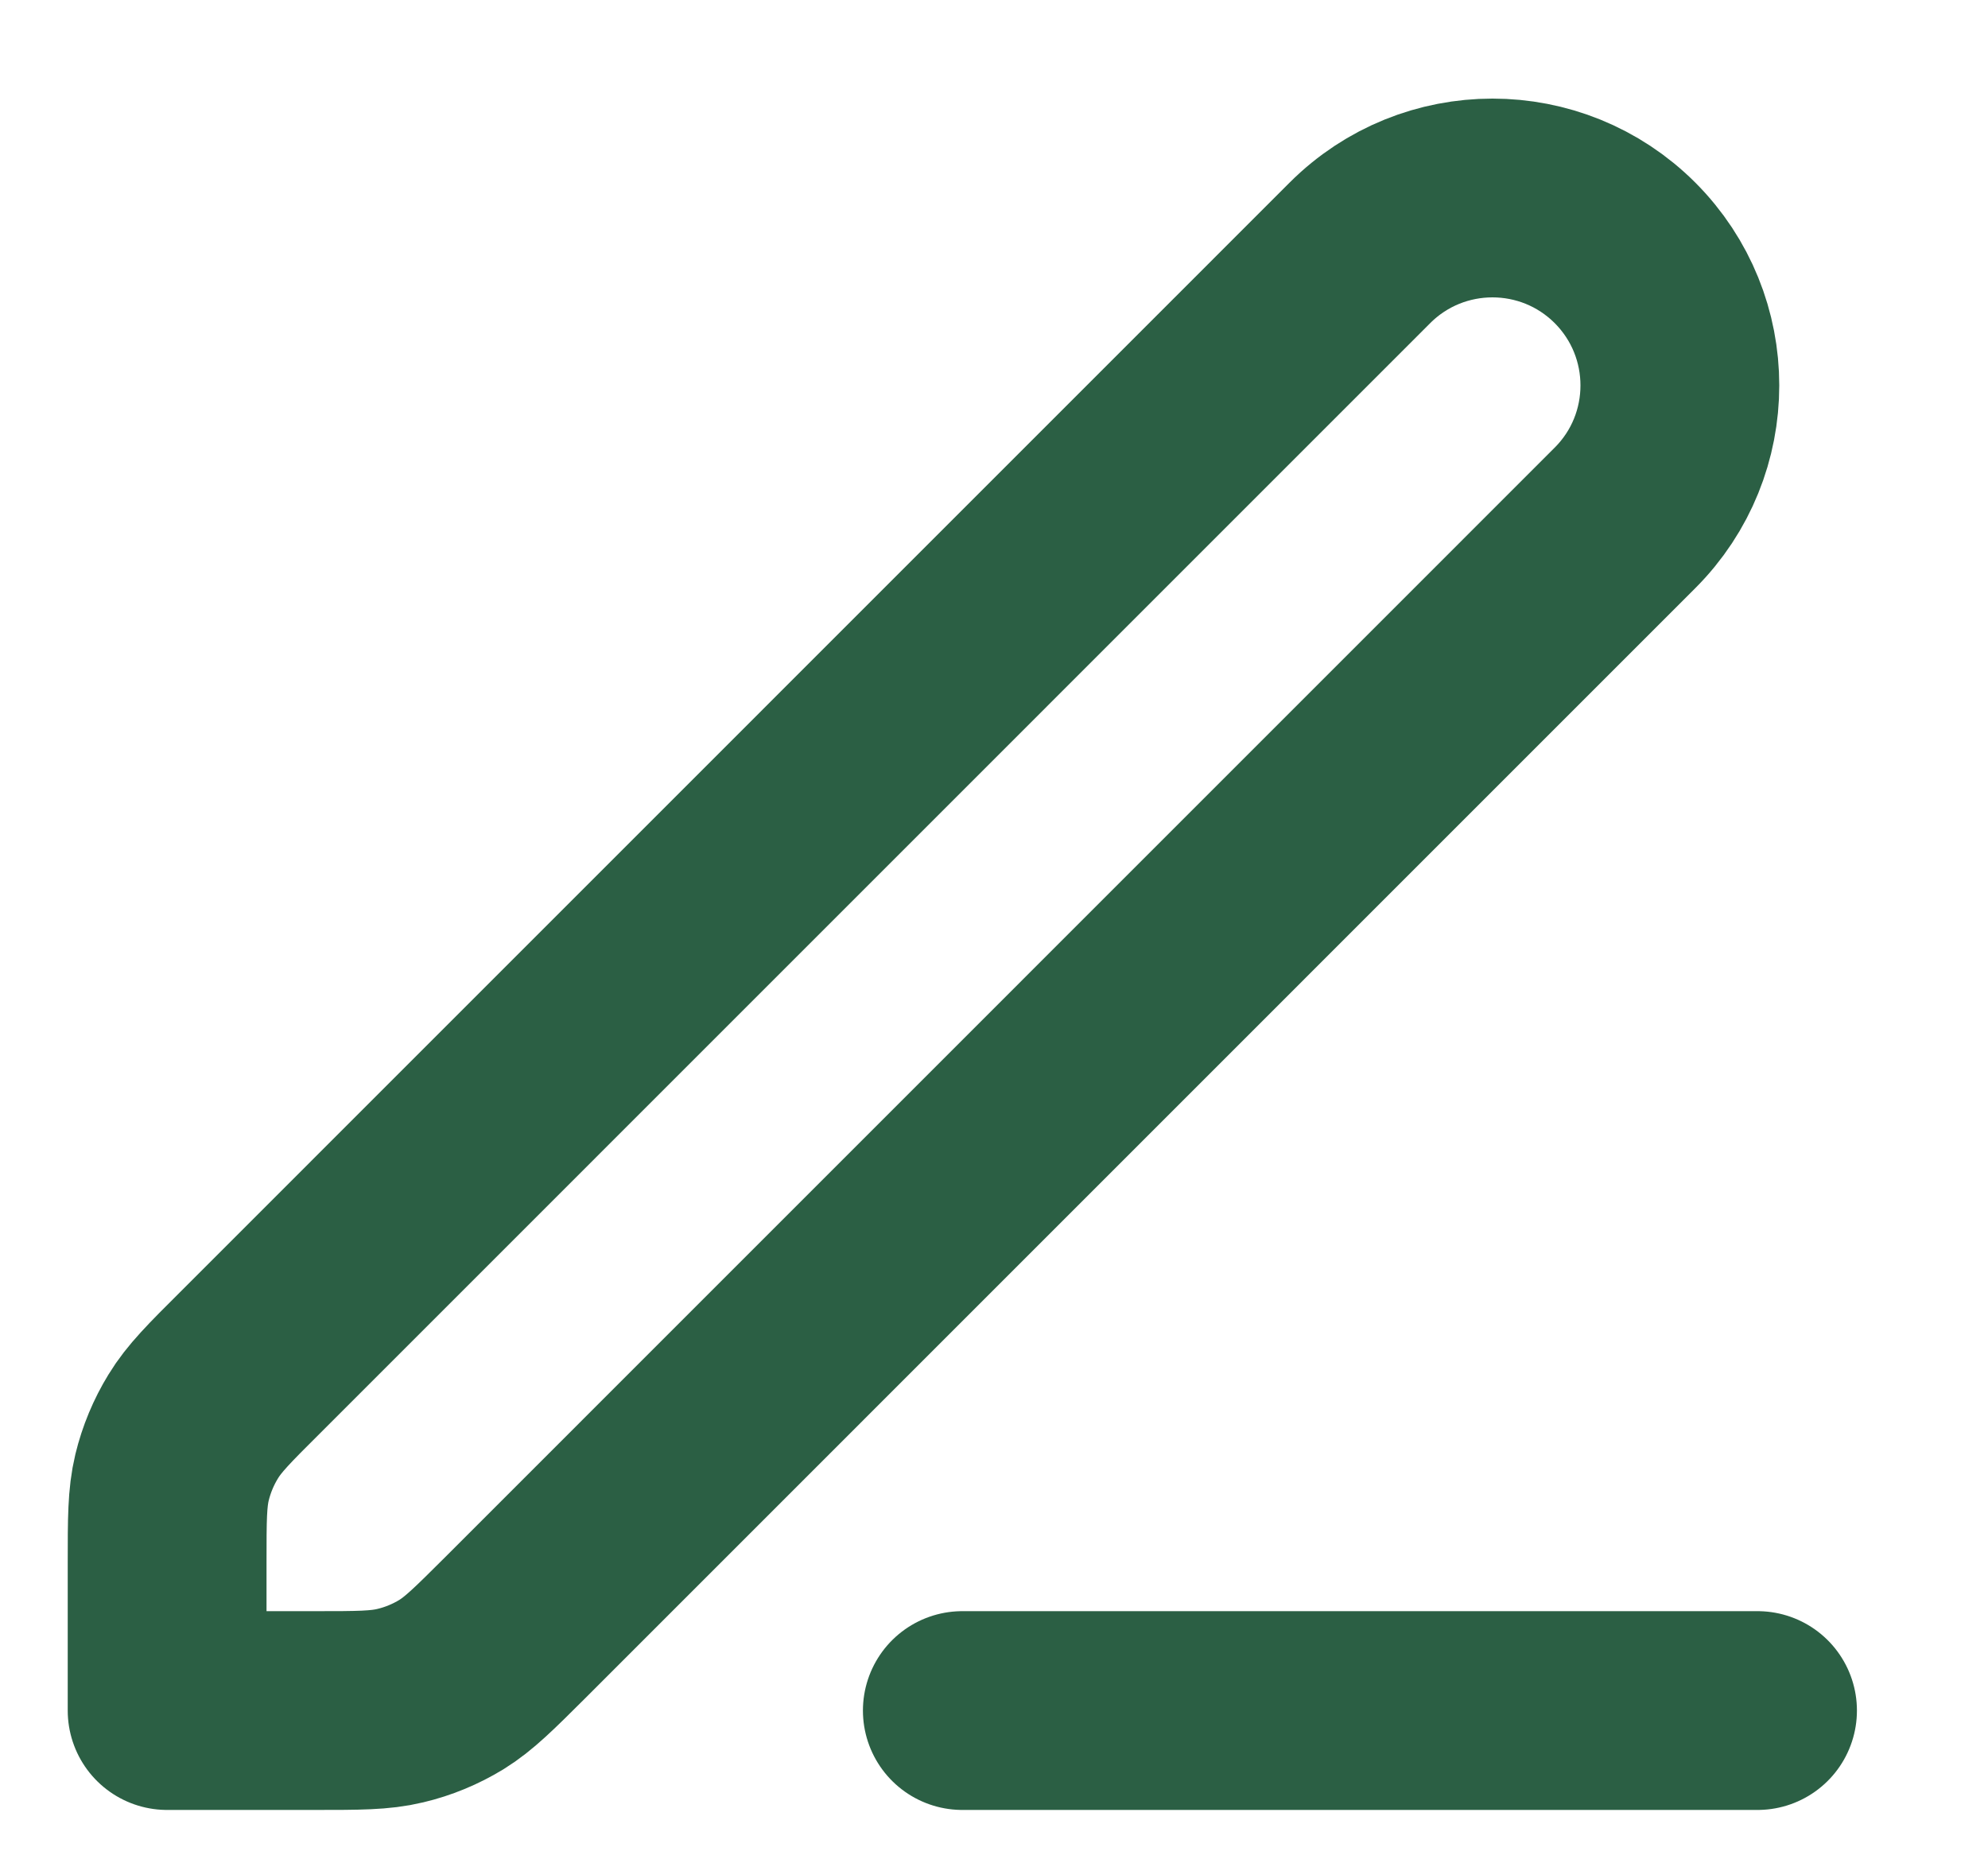 <svg width="15" height="14" viewBox="0 0 15 14" fill="none" xmlns="http://www.w3.org/2000/svg">
<path d="M7.261 12.908H13.261M1.261 12.908H2.378C2.704 12.908 2.867 12.908 3.02 12.871C3.156 12.839 3.286 12.785 3.406 12.712C3.54 12.629 3.655 12.514 3.886 12.284L12.261 3.908C12.813 3.356 12.813 2.461 12.261 1.908C11.709 1.356 10.813 1.356 10.261 1.908L1.886 10.284C1.655 10.514 1.54 10.629 1.458 10.764C1.385 10.883 1.331 11.013 1.298 11.149C1.261 11.303 1.261 11.466 1.261 11.792V12.908Z" stroke="#2B5F44" stroke-width="1.5" stroke-linecap="round" stroke-linejoin="round"/>
</svg>
